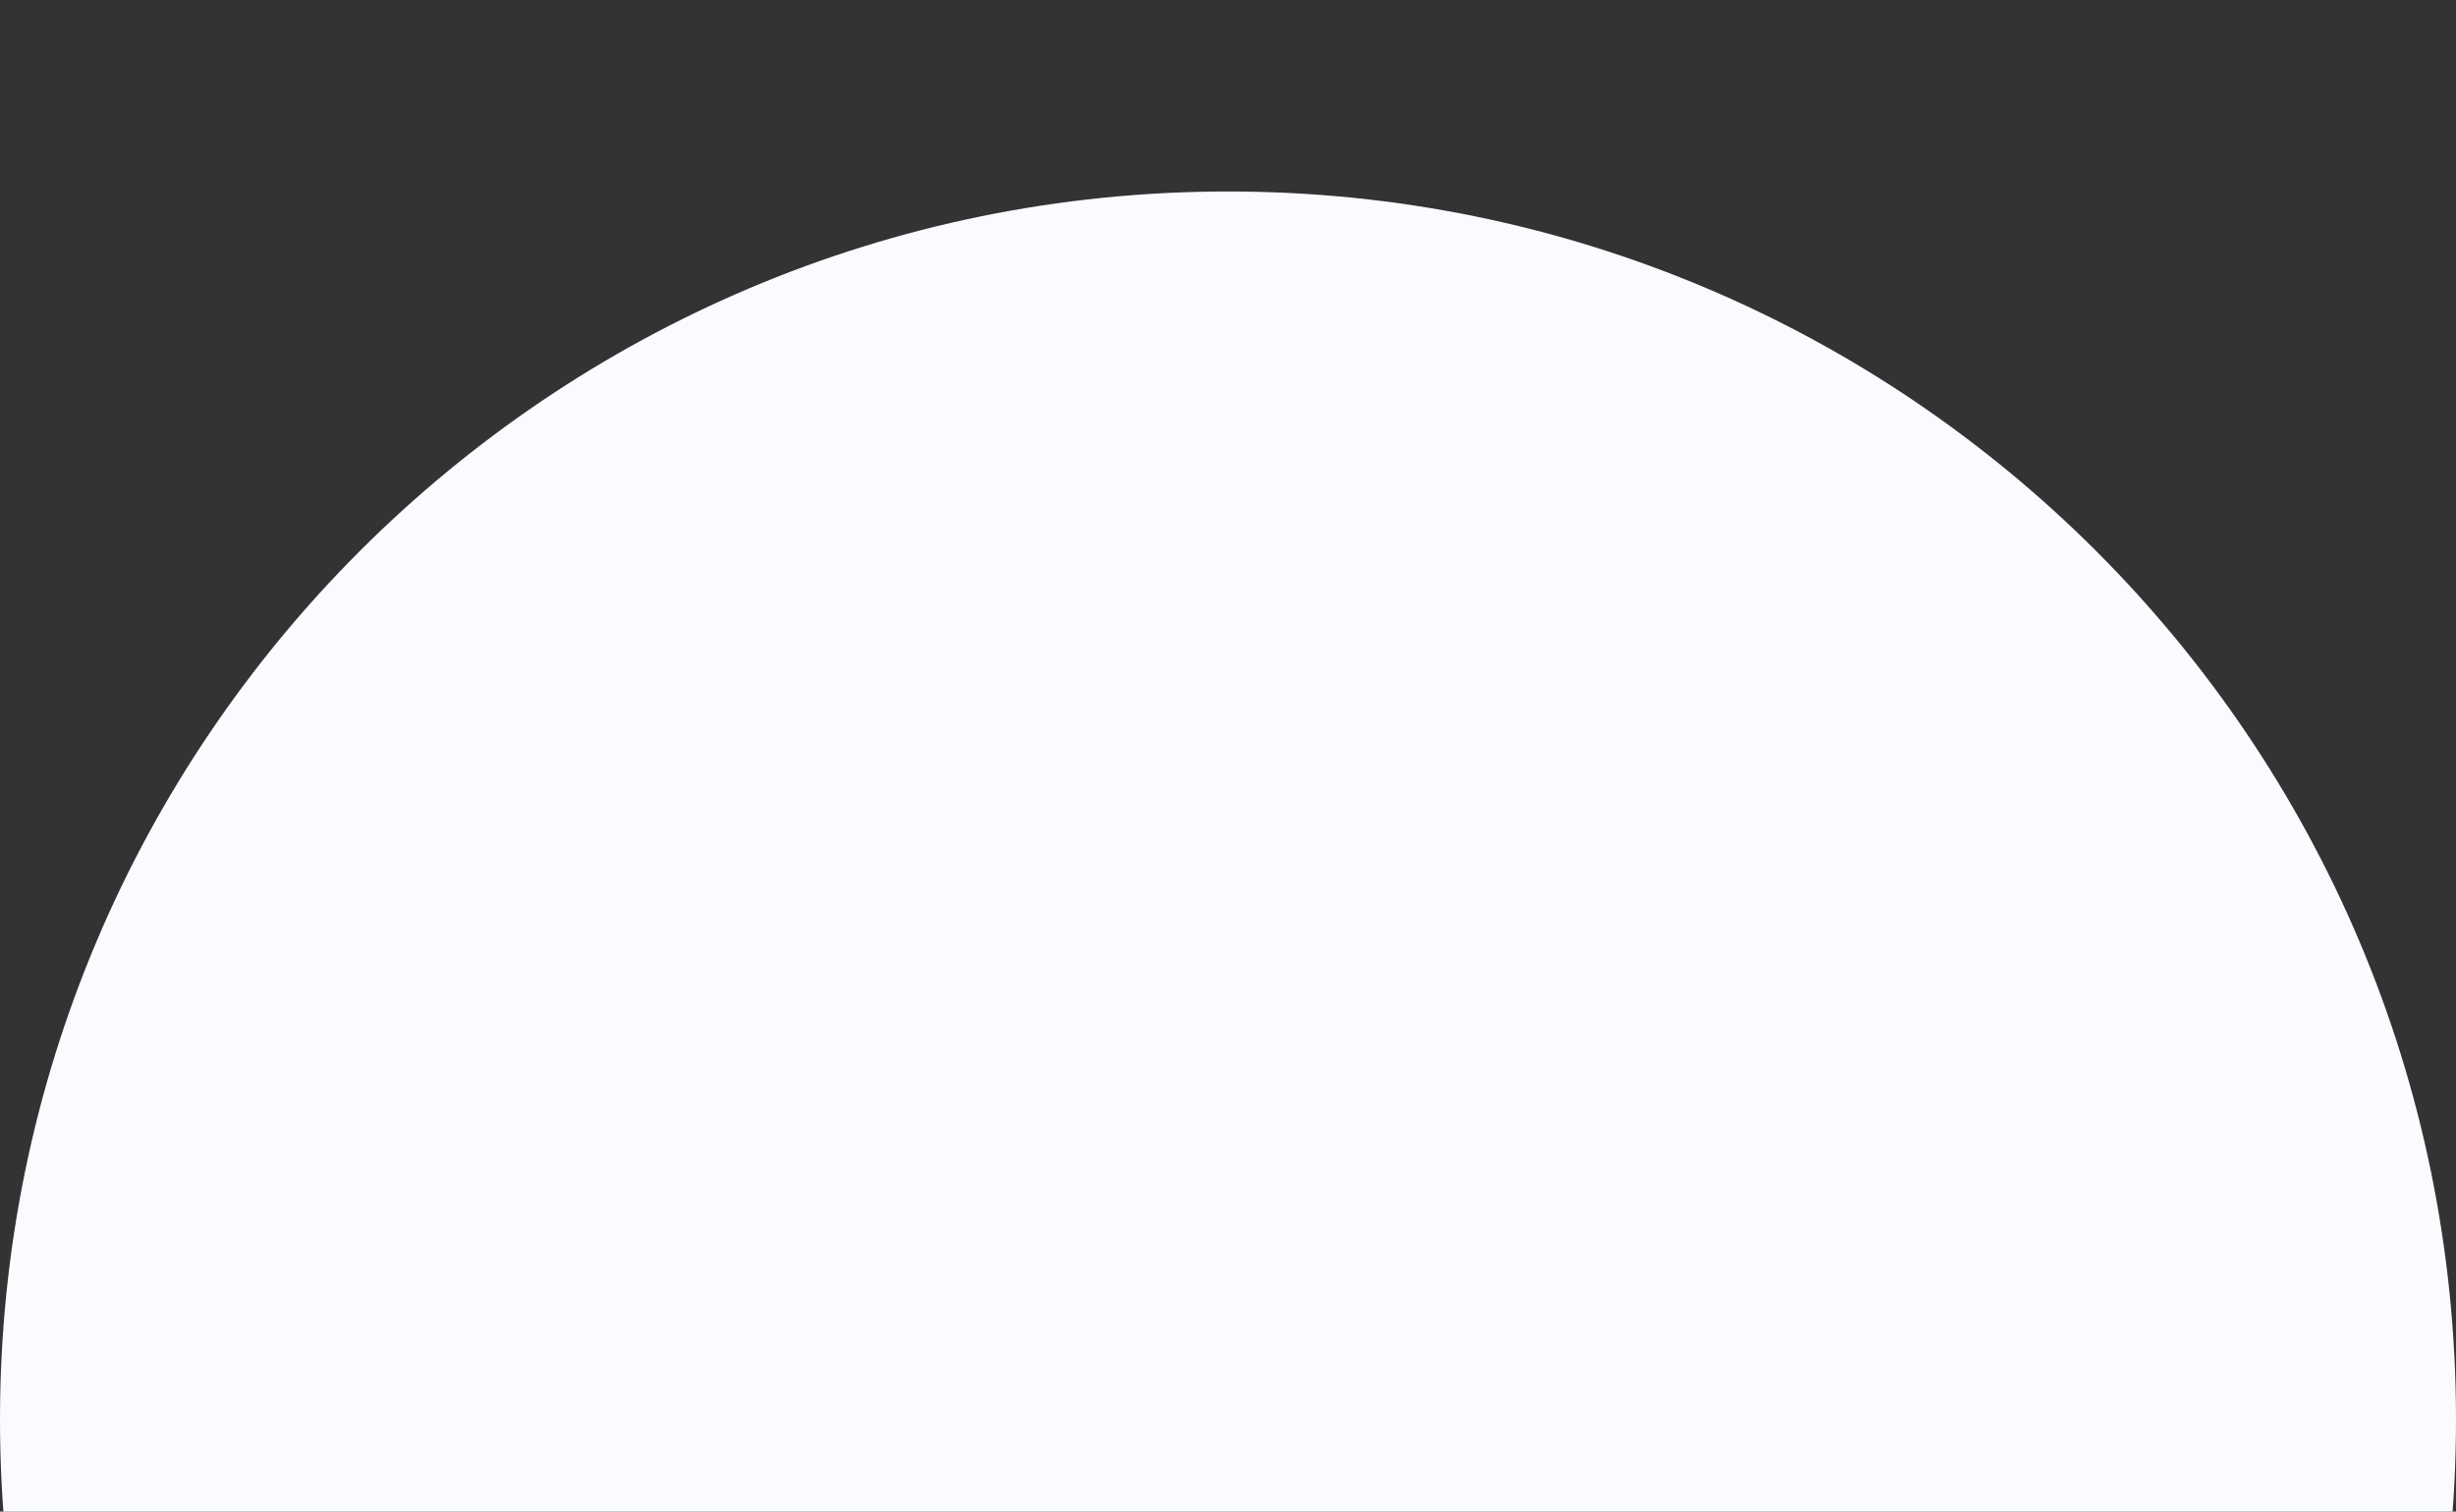 <svg xmlns="http://www.w3.org/2000/svg" xmlns:xlink="http://www.w3.org/1999/xlink" width="1334" height="821" viewBox="0 0 1334 821">
  <rect x="0" y="0" width="1334" height="821" fill="#333333" stroke="none"/>
  <defs>
    <linearGradient id="linear-gradient" x1="0.5" x2="0.5" y2="1" gradientUnits="objectBoundingBox">
      <stop offset="0" stop-color="#634aaf"/>
      <stop offset="1" stop-color="#593ea5"/>
    </linearGradient>
    <clipPath id="clip-path">
      <rect id="Rectangle_820" data-name="Rectangle 820" width="1334" height="821" transform="translate(7250 2836)" fill="url(#linear-gradient)"/>
    </clipPath>
  </defs>
  <g id="Mask_Group_67" data-name="Mask Group 67" transform="translate(-7250 -2836)" clip-path="url(#clip-path)">
    <path id="Path_1889" data-name="Path 1889" d="M667,0c368.374,0,667,298.626,667,667s-298.626,667-667,667S0,1035.374,0,667,298.626,0,667,0Z" transform="translate(7250 2940)" fill="#f9fbff"/>
  </g>
</svg>
